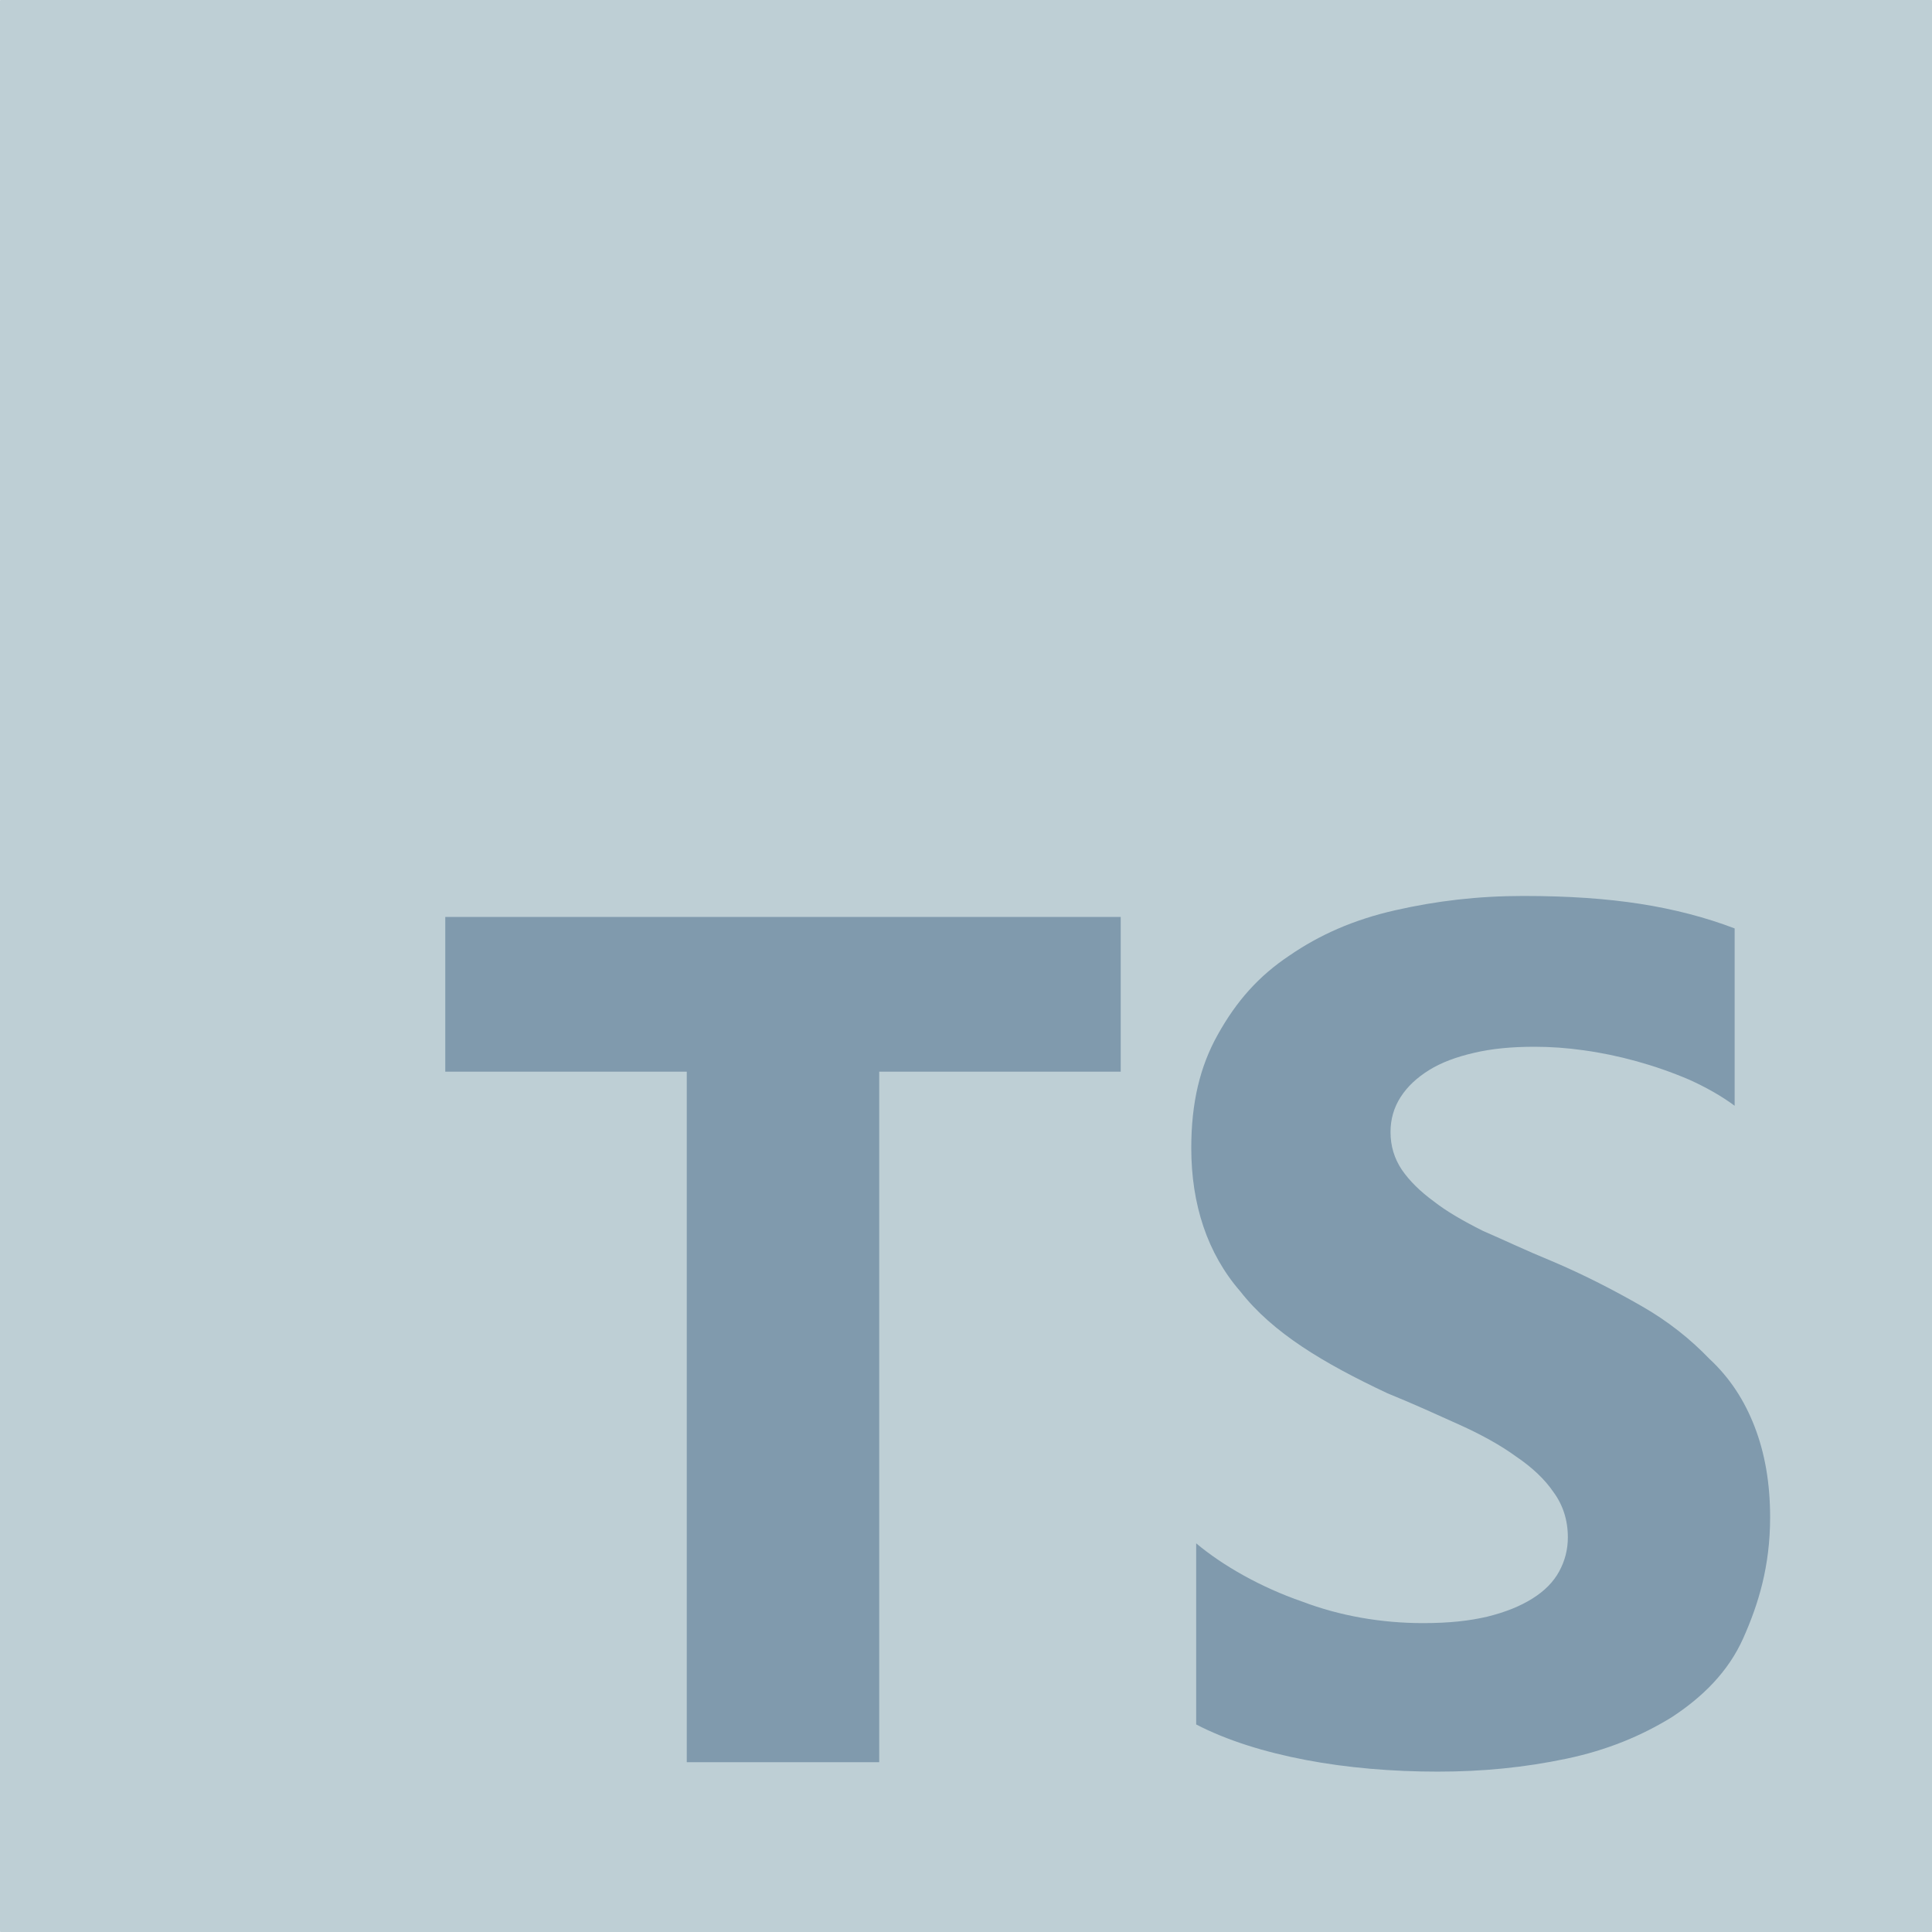 <svg viewBox="0 0 100 100" fill="none" xmlns="http://www.w3.org/2000/svg">
  <path
    d="M99.971 0H0.029C0.013 0 0 0.013 0 0.029V99.971C0 99.987 0.013 100 0.029 100H99.971C99.987 100 100 99.987 100 99.971V0.029C100 0.013 99.987 0 99.971 0Z"
    fill="#BECFD5" />
  <path
    d="M45.508 55.469H58.008V47.461H23.047V55.469H35.547V91.211H45.508V55.469ZM61.914 89.258C63.496 90.078 65.43 90.684 67.578 91.094C69.727 91.504 72.07 91.699 74.414 91.699C76.758 91.699 78.906 91.484 81.055 91.035C83.203 90.586 84.961 89.844 86.523 88.887C88.106 87.852 89.453 86.543 90.234 84.785C91.016 83.027 91.621 81.074 91.621 78.535C91.621 76.758 91.348 75.215 90.82 73.848C90.293 72.481 89.531 71.309 88.477 70.332C87.481 69.297 86.328 68.379 84.961 67.598C83.594 66.816 82.031 65.996 80.273 65.254C78.984 64.727 77.93 64.219 76.758 63.711C75.742 63.203 74.863 62.695 74.219 62.188C73.496 61.66 72.949 61.113 72.559 60.547C72.168 59.961 71.973 59.316 71.973 58.594C71.973 57.93 72.147 57.324 72.5 56.777C72.853 56.23 73.34 55.781 73.965 55.391C74.59 55 75.371 54.707 76.309 54.492C77.227 54.277 78.242 54.18 79.434 54.18C80.254 54.18 81.113 54.24 81.973 54.363C82.871 54.486 83.789 54.676 84.707 54.93C85.625 55.184 86.523 55.496 87.441 55.887C88.301 56.277 89.102 56.727 89.785 57.234V48.055C88.301 47.488 86.66 47.059 84.902 46.785C83.144 46.512 81.191 46.375 78.848 46.375C76.504 46.375 74.356 46.629 72.207 47.117C70.059 47.605 68.301 48.387 66.738 49.461C65.156 50.516 64.004 51.805 63.027 53.562C62.109 55.203 61.66 57.078 61.66 59.422C61.66 62.352 62.5 64.891 64.199 66.844C65.879 68.992 68.496 70.555 71.816 72.117C73.164 72.664 74.356 73.211 75.527 73.738C76.699 74.266 77.676 74.812 78.457 75.379C79.297 75.945 79.961 76.57 80.41 77.234C80.898 77.898 81.152 78.68 81.152 79.578C81.152 80.203 81 80.789 80.703 81.336C80.406 81.883 79.941 82.352 79.316 82.742C78.691 83.133 77.93 83.445 76.973 83.68C76.055 83.894 75.019 84.012 73.652 84.012C71.504 84.012 69.356 83.641 67.402 82.898C65.254 82.156 63.301 81.043 61.914 79.883V89.258Z"
    fill="#809AAD" />
</svg>